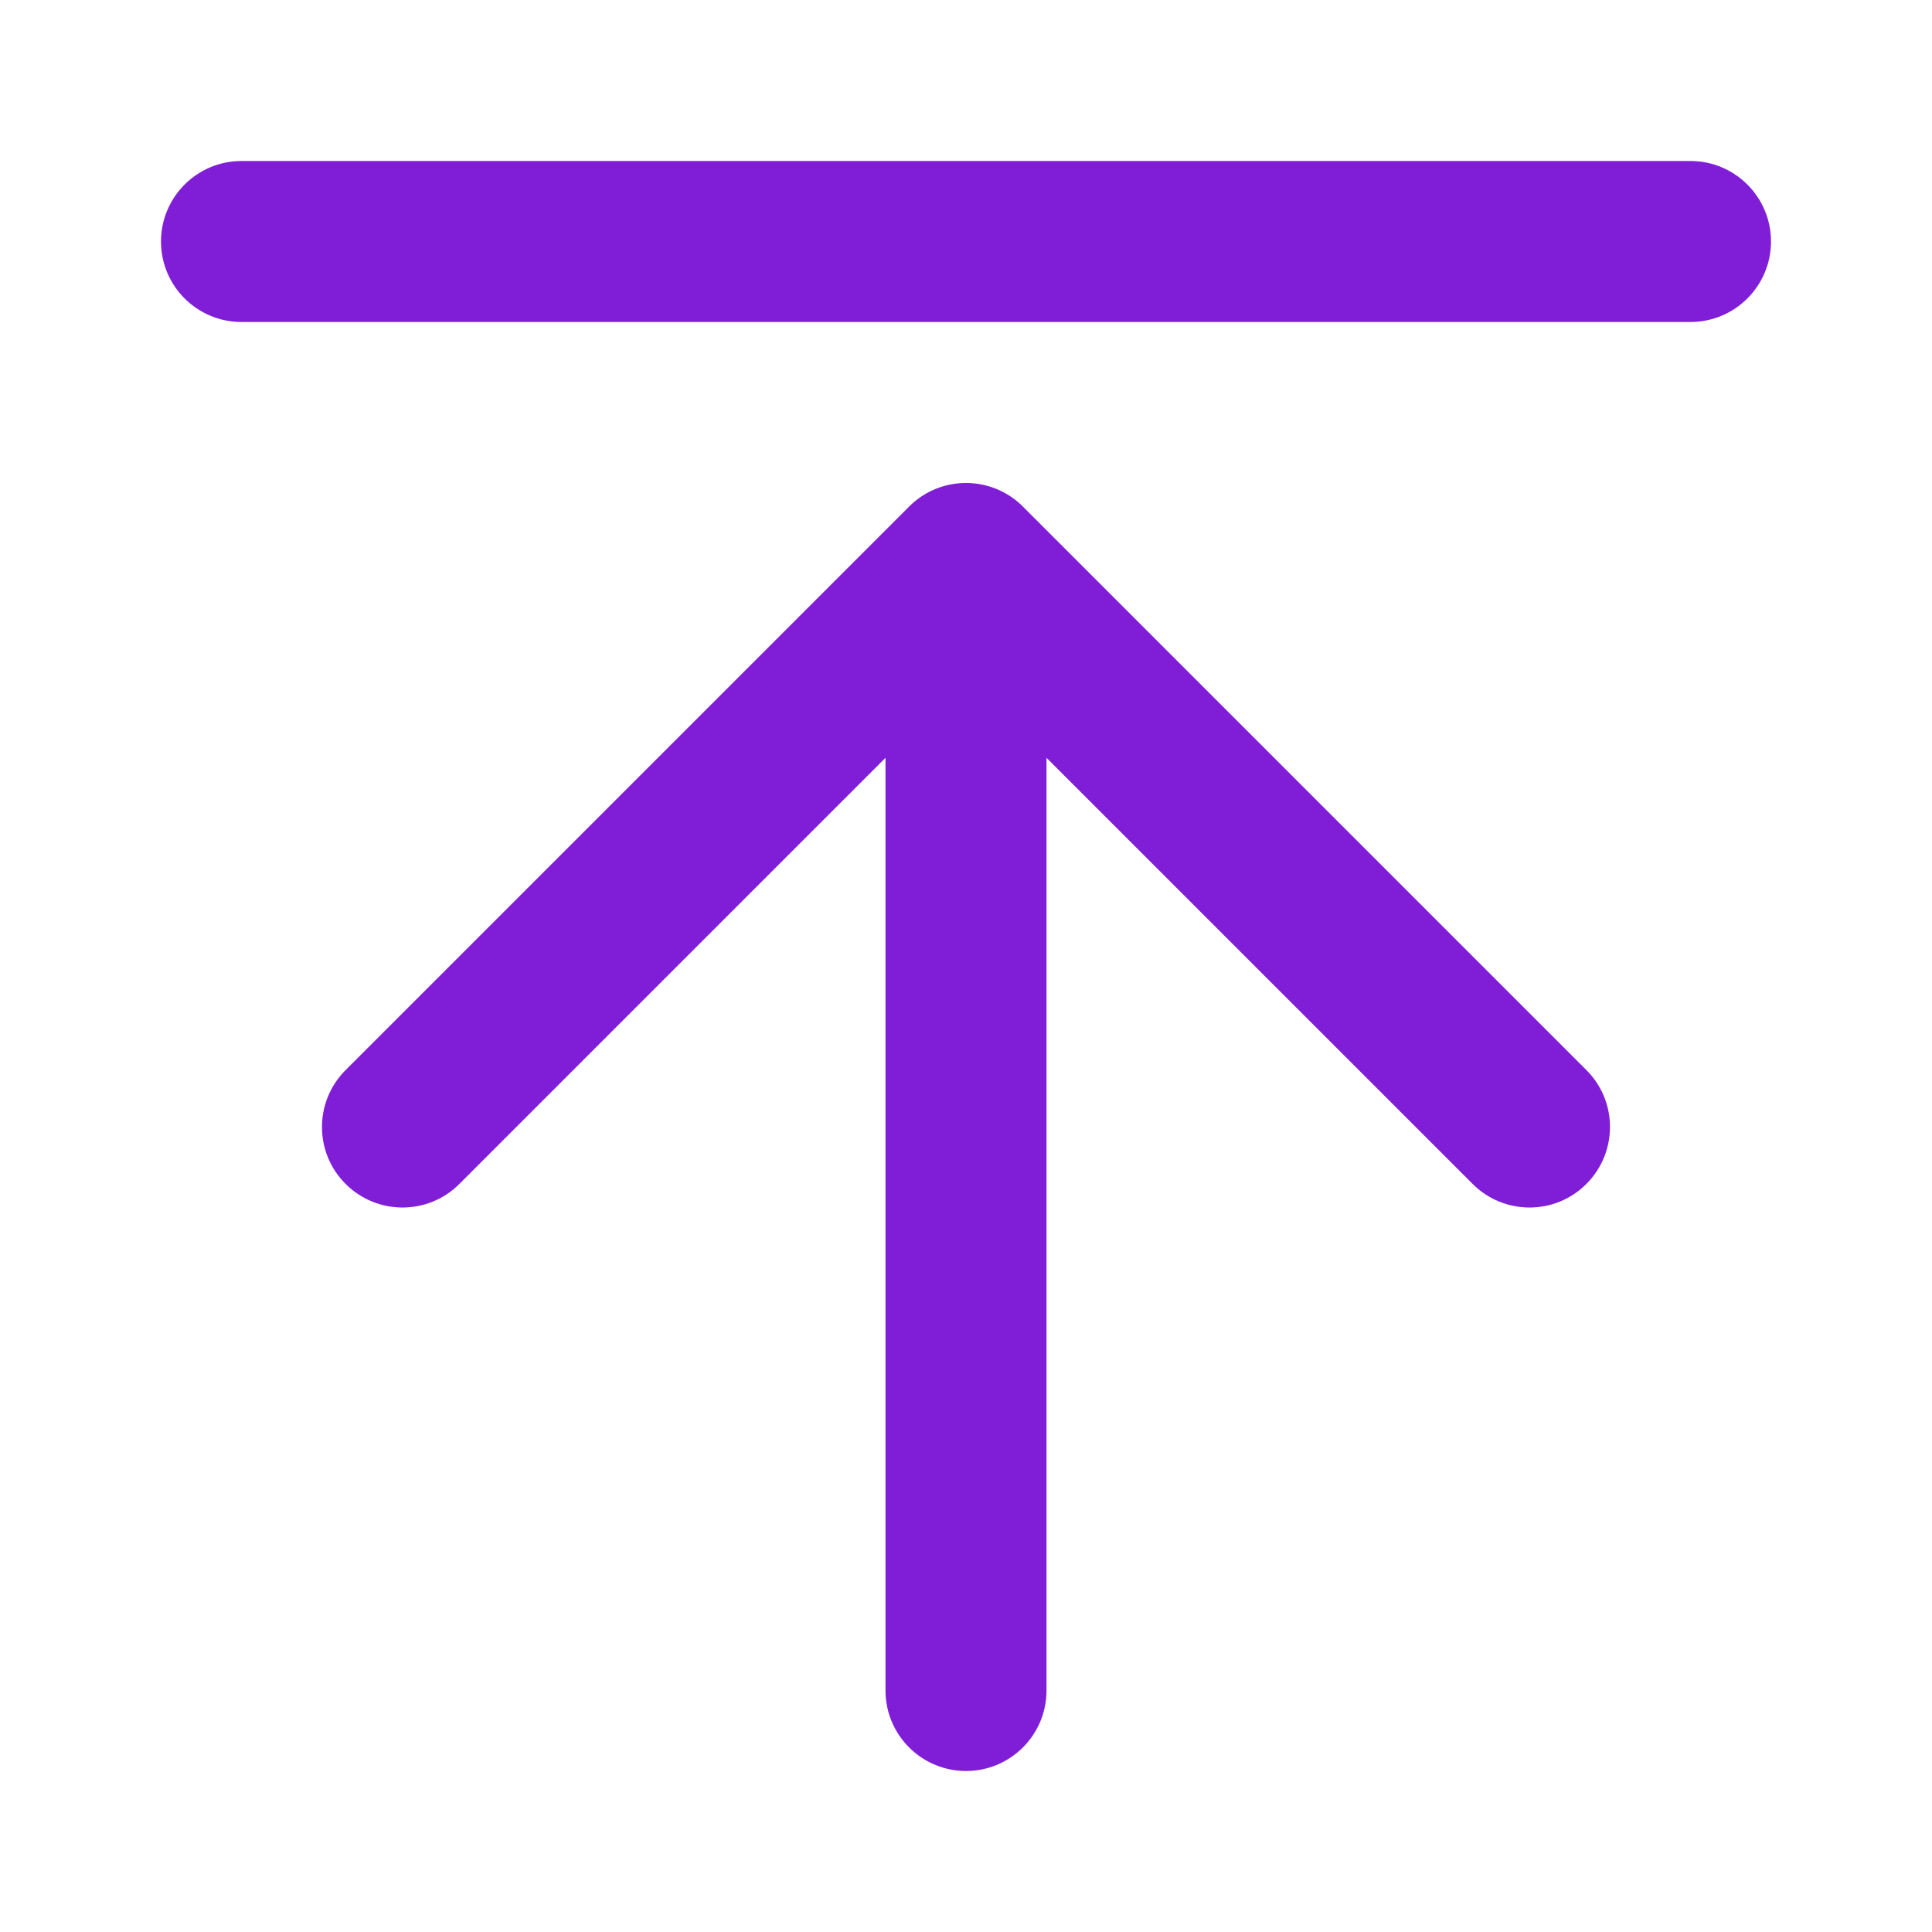<svg fill="none" height="24" viewBox="0 0 24 24" width="24" xmlns="http://www.w3.org/2000/svg"><g fill="#801ed7"><path d="m2 3c0-.552.448-1 1-1h18c.552 0 1 .448 1 1s-.448 1-1 1h-18c-.552 0-1-.448-1-1z"/><path d="m13 9.414 5.293 5.293c.391.391 1.024.391 1.414 0s.391-1.024 0-1.414l-7-7c-.391-.391-1.024-.391-1.414 0l-7 7c-.391.391-.391 1.024 0 1.414.391.391 1.024.391 1.414 0l5.293-5.293v11.586c0 .552.448 1 1 1s1-.448 1-1z"/></g></svg>